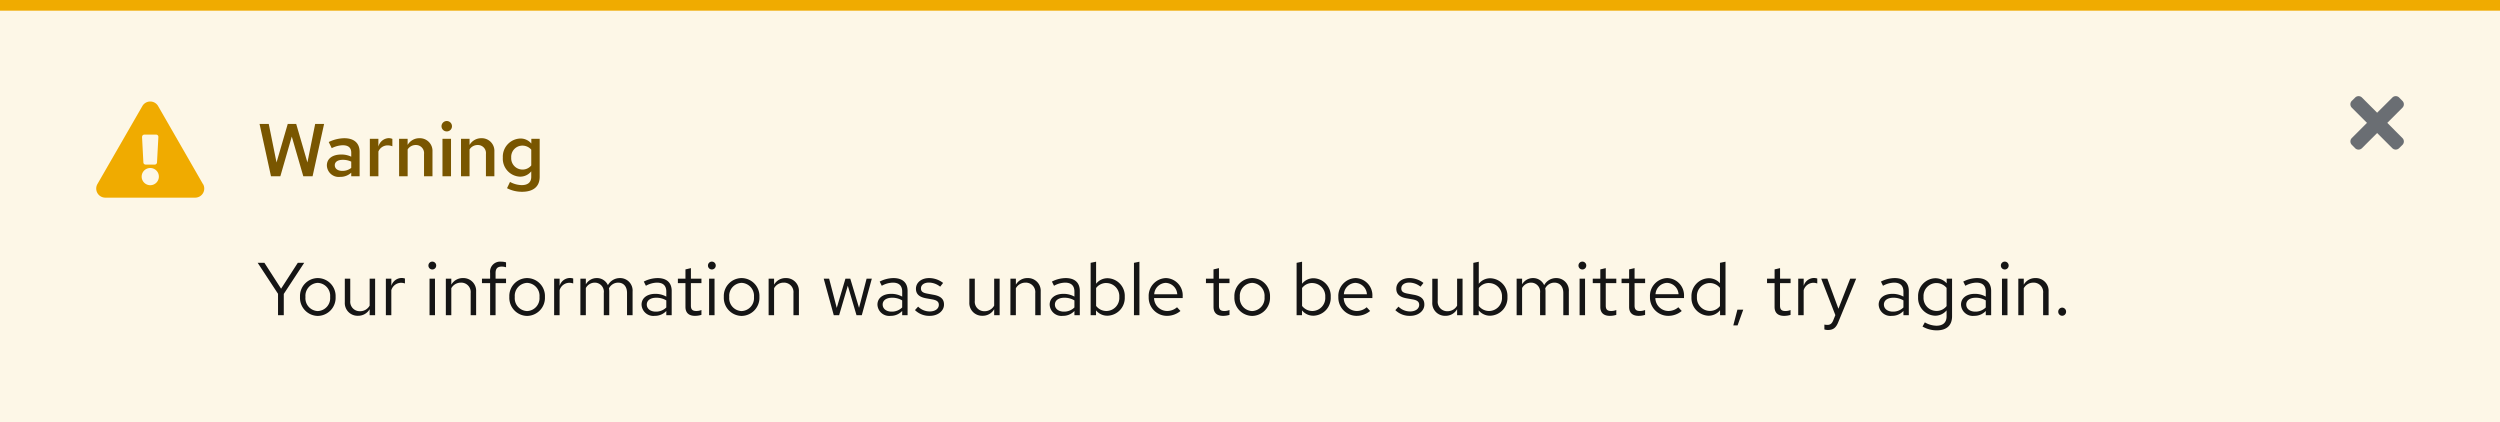 <svg xmlns="http://www.w3.org/2000/svg" width="468" height="79" viewBox="0 0 468 79"><defs><style>.a{fill:#fdf7e7;}.b{fill:none;}.c{fill:#6a6e73;}.d{fill:#151515;}.e{fill:#795600;}.f{fill:#f0ab00;}</style></defs><path class="a" d="M0,0H468V79H0Z"/><path class="b" d="M438,16h14V30H438Z"/><path class="c" d="M446.9,23l2.84-2.84a.9.9,0,0,0,0-1.27l-.63-.64a.9.9,0,0,0-1.25,0L445,21.1l-2.84-2.84a.9.9,0,0,0-1.27,0l-.64.63a.9.9,0,0,0,0,1.26L443.1,23l-2.84,2.84a.9.9,0,0,0,0,1.27l.63.64a.9.9,0,0,0,1.26,0L445,24.9l2.84,2.84a.9.9,0,0,0,1.27,0l.64-.63a.9.9,0,0,0,0-1.25Z"/><path class="d" d="M4.046,0H5.124V-3.976L8.946-9.8h-1.2L4.62-4.956,1.5-9.8H.238L4.046-4ZM8.162-3.416A3.384,3.384,0,0,0,11.48.14a3.389,3.389,0,0,0,3.346-3.556A3.365,3.365,0,0,0,11.48-6.944,3.359,3.359,0,0,0,8.162-3.416ZM13.8-3.4A2.412,2.412,0,0,1,11.48-.77,2.4,2.4,0,0,1,9.184-3.4a2.421,2.421,0,0,1,2.3-2.646A2.424,2.424,0,0,1,13.8-3.4Zm3.766-3.43H16.548v4.424A2.382,2.382,0,0,0,19.012.112,2.462,2.462,0,0,0,21.2-1.12V0h1.022V-6.832H21.2v5.04A2.03,2.03,0,0,1,19.4-.742,1.771,1.771,0,0,1,17.57-2.7ZM24.234,0h1.022V-4.676A1.921,1.921,0,0,1,27.09-6.062a2.422,2.422,0,0,1,.714.126V-6.86a2.01,2.01,0,0,0-.644-.1,2.031,2.031,0,0,0-1.9,1.484V-6.832H24.234Zm8.694-8.554a.726.726,0,0,0,.728-.742.723.723,0,0,0-.728-.728A.723.723,0,0,0,32.2-9.3.726.726,0,0,0,32.928-8.554Zm.5,1.722H32.41V0h1.022ZM35.462,0h1.022V-5.04a2.03,2.03,0,0,1,1.792-1.05A1.771,1.771,0,0,1,40.11-4.13V0h1.022V-4.424a2.382,2.382,0,0,0-2.464-2.52,2.462,2.462,0,0,0-2.184,1.232v-1.12H35.462Zm6.762-6.832v.84H43.75V0h1.022V-5.992h1.96v-.84h-1.96V-7.9c0-.826.364-1.19,1.12-1.19a2.5,2.5,0,0,1,.84.126v-.924a3.206,3.206,0,0,0-.924-.126,1.879,1.879,0,0,0-2.058,2.1v1.078Zm5.124,3.416A3.384,3.384,0,0,0,50.666.14a3.389,3.389,0,0,0,3.346-3.556,3.365,3.365,0,0,0-3.346-3.528A3.359,3.359,0,0,0,47.348-3.416ZM52.99-3.4A2.412,2.412,0,0,1,50.666-.77,2.4,2.4,0,0,1,48.37-3.4a2.421,2.421,0,0,1,2.3-2.646A2.424,2.424,0,0,1,52.99-3.4ZM55.734,0h1.022V-4.676A1.921,1.921,0,0,1,58.59-6.062a2.422,2.422,0,0,1,.714.126V-6.86a2.01,2.01,0,0,0-.644-.1,2.031,2.031,0,0,0-1.9,1.484V-6.832H55.734Zm4.914,0H61.67V-5.082A1.9,1.9,0,0,1,63.336-6.09,1.7,1.7,0,0,1,65.03-4.158V0h1.022V-4.41a2.834,2.834,0,0,0-.056-.6A1.921,1.921,0,0,1,67.7-6.09c1.064,0,1.68.756,1.68,1.932V0H70.42V-4.41a2.335,2.335,0,0,0-2.338-2.534A2.551,2.551,0,0,0,65.8-5.614a2.24,2.24,0,0,0-2.086-1.33A2.338,2.338,0,0,0,61.67-5.768V-6.832H60.648ZM74.564.126a2.906,2.906,0,0,0,2.17-.91V0h1.008V-4.536c0-1.582-.98-2.408-2.646-2.408a5.722,5.722,0,0,0-2.576.658l.392.784A4.407,4.407,0,0,1,74.97-6.09c1.148,0,1.764.546,1.764,1.694v.924a4.1,4.1,0,0,0-2.072-.518c-1.484,0-2.562.756-2.562,2.016A2.2,2.2,0,0,0,74.564.126ZM73.08-1.988c0-.8.728-1.274,1.722-1.274a3.545,3.545,0,0,1,1.932.5v1.316a2.726,2.726,0,0,1-1.96.784C73.78-.658,73.08-1.19,73.08-1.988Zm7.238.448c0,1.064.6,1.666,1.792,1.666a4.124,4.124,0,0,0,1.2-.182v-.91a2.521,2.521,0,0,1-.966.182c-.728,0-1.008-.294-1.008-1.022V-5.992h1.974v-.84H81.34V-8.806l-1.022.238v1.736H78.9v.84h1.414ZM85.26-8.554a.726.726,0,0,0,.728-.742.723.723,0,0,0-.728-.728.723.723,0,0,0-.728.728A.726.726,0,0,0,85.26-8.554Zm.5,1.722H84.742V0h1.022ZM87.5-3.416A3.384,3.384,0,0,0,90.818.14a3.389,3.389,0,0,0,3.346-3.556,3.365,3.365,0,0,0-3.346-3.528A3.359,3.359,0,0,0,87.5-3.416Zm5.642.014A2.412,2.412,0,0,1,90.818-.77a2.4,2.4,0,0,1-2.3-2.632,2.421,2.421,0,0,1,2.3-2.646A2.424,2.424,0,0,1,93.142-3.4ZM95.886,0h1.022V-5.04A2.03,2.03,0,0,1,98.7-6.09a1.771,1.771,0,0,1,1.834,1.96V0h1.022V-4.424a2.382,2.382,0,0,0-2.464-2.52,2.462,2.462,0,0,0-2.184,1.232v-1.12H95.886Zm13.2,0,1.624-5.516L112.336,0h.994l1.876-6.832h-.98l-1.414,5.46-1.638-5.46h-.91L108.64-1.358l-1.428-5.474H106.2L108.08,0Zm9.632.126a2.906,2.906,0,0,0,2.17-.91V0H121.9V-4.536c0-1.582-.98-2.408-2.646-2.408a5.722,5.722,0,0,0-2.576.658l.392.784a4.407,4.407,0,0,1,2.058-.588c1.148,0,1.764.546,1.764,1.694v.924a4.1,4.1,0,0,0-2.072-.518c-1.484,0-2.562.756-2.562,2.016A2.2,2.2,0,0,0,118.72.126Zm-1.484-2.114c0-.8.728-1.274,1.722-1.274a3.545,3.545,0,0,1,1.932.5v1.316a2.726,2.726,0,0,1-1.96.784C117.936-.658,117.236-1.19,117.236-1.988Zm6.048,1.036A3.788,3.788,0,0,0,126.07.126c1.54,0,2.66-.952,2.646-2.114.014-1.036-.644-1.6-1.988-1.834l-1.134-.21c-.84-.154-1.19-.392-1.19-.98,0-.672.63-1.092,1.484-1.092a3.45,3.45,0,0,1,2.114.77l.546-.7a4.251,4.251,0,0,0-2.618-.91c-1.442,0-2.464.84-2.464,2,0,1.022.658,1.568,1.932,1.792l1.134.2c.854.154,1.218.448,1.218,1.022,0,.672-.616,1.232-1.722,1.232a3.059,3.059,0,0,1-2.156-.9Zm11.2-5.88h-1.022v4.424a2.382,2.382,0,0,0,2.464,2.52A2.462,2.462,0,0,0,138.11-1.12V0h1.022V-6.832H138.11v5.04a2.03,2.03,0,0,1-1.792,1.05,1.771,1.771,0,0,1-1.834-1.96ZM141.148,0h1.022V-5.04a2.03,2.03,0,0,1,1.792-1.05A1.771,1.771,0,0,1,145.8-4.13V0h1.022V-4.424a2.382,2.382,0,0,0-2.464-2.52,2.462,2.462,0,0,0-2.184,1.232v-1.12h-1.022Zm9.814.126a2.906,2.906,0,0,0,2.17-.91V0h1.008V-4.536c0-1.582-.98-2.408-2.646-2.408a5.722,5.722,0,0,0-2.576.658l.392.784a4.408,4.408,0,0,1,2.058-.588c1.148,0,1.764.546,1.764,1.694v.924a4.1,4.1,0,0,0-2.072-.518c-1.484,0-2.562.756-2.562,2.016A2.2,2.2,0,0,0,150.962.126Zm-1.484-2.114c0-.8.728-1.274,1.722-1.274a3.545,3.545,0,0,1,1.932.5v1.316a2.726,2.726,0,0,1-1.96.784C150.178-.658,149.478-1.19,149.478-1.988Zm13.076-1.428a3.308,3.308,0,0,0-3.164-3.5,2.705,2.705,0,0,0-2.2,1.036v-4.13l-1.022.21V0h1.008V-.9A2.7,2.7,0,0,0,159.334.1,3.329,3.329,0,0,0,162.554-3.416Zm-3.416-2.6A2.451,2.451,0,0,1,161.532-3.4a2.443,2.443,0,0,1-2.394,2.618,2.421,2.421,0,0,1-1.946-.952V-5.082A2.352,2.352,0,0,1,159.138-6.02Zm6.16-3.99-1.022.21V0H165.3Zm1.736,6.594A3.418,3.418,0,0,0,170.422.126a3.935,3.935,0,0,0,2.562-.91l-.644-.7a2.792,2.792,0,0,1-1.876.7,2.459,2.459,0,0,1-2.422-2.422H173.4V-3.5a3.236,3.236,0,0,0-3.136-3.444A3.336,3.336,0,0,0,167.034-3.416Zm3.22-2.632a2.25,2.25,0,0,1,2.128,2.128H168.07A2.258,2.258,0,0,1,170.254-6.048Zm8.918,4.508c0,1.064.6,1.666,1.792,1.666a4.124,4.124,0,0,0,1.2-.182v-.91a2.521,2.521,0,0,1-.966.182c-.728,0-1.008-.294-1.008-1.022V-5.992h1.974v-.84h-1.974V-8.806l-1.022.238v1.736h-1.414v.84h1.414Zm3.906-1.876A3.384,3.384,0,0,0,186.4.14a3.389,3.389,0,0,0,3.346-3.556A3.365,3.365,0,0,0,186.4-6.944,3.359,3.359,0,0,0,183.078-3.416Zm5.642.014A2.412,2.412,0,0,1,186.4-.77,2.4,2.4,0,0,1,184.1-3.4a2.421,2.421,0,0,1,2.3-2.646A2.424,2.424,0,0,1,188.72-3.4Zm12.39-.014a3.308,3.308,0,0,0-3.164-3.5,2.705,2.705,0,0,0-2.2,1.036v-4.13l-1.022.21V0h1.008V-.9A2.7,2.7,0,0,0,197.89.1,3.329,3.329,0,0,0,201.11-3.416Zm-3.416-2.6A2.451,2.451,0,0,1,200.088-3.4a2.443,2.443,0,0,1-2.394,2.618,2.421,2.421,0,0,1-1.946-.952V-5.082A2.352,2.352,0,0,1,197.694-6.02Zm4.844,2.6A3.418,3.418,0,0,0,205.926.126a3.935,3.935,0,0,0,2.562-.91l-.644-.7a2.792,2.792,0,0,1-1.876.7,2.459,2.459,0,0,1-2.422-2.422h5.362V-3.5a3.236,3.236,0,0,0-3.136-3.444A3.336,3.336,0,0,0,202.538-3.416Zm3.22-2.632a2.25,2.25,0,0,1,2.128,2.128h-4.312A2.258,2.258,0,0,1,205.758-6.048Zm7.448,5.1A3.788,3.788,0,0,0,215.992.126c1.54,0,2.66-.952,2.646-2.114.014-1.036-.644-1.6-1.988-1.834l-1.134-.21c-.84-.154-1.19-.392-1.19-.98,0-.672.63-1.092,1.484-1.092a3.45,3.45,0,0,1,2.114.77l.546-.7a4.251,4.251,0,0,0-2.618-.91c-1.442,0-2.464.84-2.464,2,0,1.022.658,1.568,1.932,1.792l1.134.2c.854.154,1.218.448,1.218,1.022,0,.672-.616,1.232-1.722,1.232a3.06,3.06,0,0,1-2.156-.9Zm7.938-5.88h-1.022v4.424a2.382,2.382,0,0,0,2.464,2.52A2.462,2.462,0,0,0,224.77-1.12V0h1.022V-6.832H224.77v5.04a2.03,2.03,0,0,1-1.792,1.05,1.771,1.771,0,0,1-1.834-1.96Zm13.048,3.416a3.308,3.308,0,0,0-3.164-3.5,2.705,2.705,0,0,0-2.2,1.036v-4.13l-1.022.21V0h1.008V-.9A2.7,2.7,0,0,0,230.972.1,3.329,3.329,0,0,0,234.192-3.416Zm-3.416-2.6A2.451,2.451,0,0,1,233.17-3.4a2.443,2.443,0,0,1-2.394,2.618,2.421,2.421,0,0,1-1.946-.952V-5.082A2.352,2.352,0,0,1,230.776-6.02ZM235.914,0h1.022V-5.082A1.9,1.9,0,0,1,238.6-6.09,1.7,1.7,0,0,1,240.3-4.158V0h1.022V-4.41a2.834,2.834,0,0,0-.056-.6A1.921,1.921,0,0,1,242.97-6.09c1.064,0,1.68.756,1.68,1.932V0h1.036V-4.41a2.335,2.335,0,0,0-2.338-2.534,2.551,2.551,0,0,0-2.282,1.33,2.24,2.24,0,0,0-2.086-1.33,2.338,2.338,0,0,0-2.044,1.176V-6.832h-1.022ZM248.22-8.554a.726.726,0,0,0,.728-.742.723.723,0,0,0-.728-.728.723.723,0,0,0-.728.728A.726.726,0,0,0,248.22-8.554Zm.5,1.722H247.7V0h1.022ZM251.58-1.54c0,1.064.6,1.666,1.792,1.666a4.124,4.124,0,0,0,1.2-.182v-.91a2.521,2.521,0,0,1-.966.182c-.728,0-1.008-.294-1.008-1.022V-5.992h1.974v-.84H252.6V-8.806l-1.022.238v1.736h-1.414v.84h1.414Zm5.39,0c0,1.064.6,1.666,1.792,1.666a4.124,4.124,0,0,0,1.2-.182v-.91A2.521,2.521,0,0,1,259-.784c-.728,0-1.008-.294-1.008-1.022V-5.992h1.974v-.84h-1.974V-8.806l-1.022.238v1.736h-1.414v.84h1.414Zm3.906-1.876A3.418,3.418,0,0,0,264.264.126a3.935,3.935,0,0,0,2.562-.91l-.644-.7a2.792,2.792,0,0,1-1.876.7,2.459,2.459,0,0,1-2.422-2.422h5.362V-3.5a3.236,3.236,0,0,0-3.136-3.444A3.336,3.336,0,0,0,260.876-3.416Zm3.22-2.632a2.25,2.25,0,0,1,2.128,2.128h-4.312A2.258,2.258,0,0,1,264.1-6.048ZM273.994,0h1.022V-10.01l-1.036.21v3.822a2.8,2.8,0,0,0-2.114-.938,3.329,3.329,0,0,0-3.22,3.514A3.308,3.308,0,0,0,271.81.1a2.747,2.747,0,0,0,2.184-1.022Zm-4.326-3.416a2.428,2.428,0,0,1,2.38-2.6,2.461,2.461,0,0,1,1.932.91v3.4a2.36,2.36,0,0,1-1.932.91A2.44,2.44,0,0,1,269.668-3.416Zm7.574,2.38-.77,2.954h.8l1.064-2.954Zm6.958-.5c0,1.064.6,1.666,1.792,1.666a4.124,4.124,0,0,0,1.2-.182v-.91a2.521,2.521,0,0,1-.966.182c-.728,0-1.008-.294-1.008-1.022V-5.992H287.2v-.84h-1.974V-8.806l-1.022.238v1.736h-1.414v.84H284.2ZM288.624,0h1.022V-4.676a1.921,1.921,0,0,1,1.834-1.386,2.422,2.422,0,0,1,.714.126V-6.86a2.01,2.01,0,0,0-.644-.1,2.031,2.031,0,0,0-1.9,1.484V-6.832h-1.022Zm6.566.952c-.28.7-.644.868-1.106.868a3.447,3.447,0,0,1-.56-.056v.91a2.247,2.247,0,0,0,.658.1c1.022,0,1.54-.434,1.96-1.512l3.332-8.092h-1.12l-2.2,5.628-2.072-5.628h-1.148l2.646,6.818ZM306.152.126a2.906,2.906,0,0,0,2.17-.91V0h1.008V-4.536c0-1.582-.98-2.408-2.646-2.408a5.722,5.722,0,0,0-2.576.658l.392.784a4.407,4.407,0,0,1,2.058-.588c1.148,0,1.764.546,1.764,1.694v.924a4.1,4.1,0,0,0-2.072-.518c-1.484,0-2.562.756-2.562,2.016A2.2,2.2,0,0,0,306.152.126Zm-1.484-2.114c0-.8.728-1.274,1.722-1.274a3.545,3.545,0,0,1,1.932.5v1.316a2.726,2.726,0,0,1-1.96.784C305.368-.658,304.668-1.19,304.668-1.988ZM314.23.1A2.759,2.759,0,0,0,316.4-.9V.224c0,1.148-.672,1.75-1.9,1.75a4.448,4.448,0,0,1-2.17-.63l-.434.784a5.318,5.318,0,0,0,2.66.714c1.848,0,2.87-.924,2.87-2.632V-6.832h-1.008v.868a2.82,2.82,0,0,0-2.128-.952,3.329,3.329,0,0,0-3.22,3.514A3.308,3.308,0,0,0,314.23.1Zm-2.142-3.514a2.428,2.428,0,0,1,2.38-2.6,2.461,2.461,0,0,1,1.932.91v3.4a2.36,2.36,0,0,1-1.932.91A2.44,2.44,0,0,1,312.088-3.416ZM321.566.126a2.906,2.906,0,0,0,2.17-.91V0h1.008V-4.536c0-1.582-.98-2.408-2.646-2.408a5.722,5.722,0,0,0-2.576.658l.392.784a4.407,4.407,0,0,1,2.058-.588c1.148,0,1.764.546,1.764,1.694v.924a4.1,4.1,0,0,0-2.072-.518c-1.484,0-2.562.756-2.562,2.016A2.2,2.2,0,0,0,321.566.126Zm-1.484-2.114c0-.8.728-1.274,1.722-1.274a3.545,3.545,0,0,1,1.932.5v1.316a2.726,2.726,0,0,1-1.96.784C320.782-.658,320.082-1.19,320.082-1.988Zm7.21-6.566a.726.726,0,0,0,.728-.742.723.723,0,0,0-.728-.728.723.723,0,0,0-.728.728A.726.726,0,0,0,327.292-8.554Zm.5,1.722h-1.022V0H327.8ZM329.826,0h1.022V-5.04a2.03,2.03,0,0,1,1.792-1.05,1.771,1.771,0,0,1,1.834,1.96V0H335.5V-4.424a2.382,2.382,0,0,0-2.464-2.52,2.462,2.462,0,0,0-2.184,1.232v-1.12h-1.022Zm8.218-1.414a.753.753,0,0,0-.742.77.75.75,0,0,0,.742.756.747.747,0,0,0,.728-.756A.751.751,0,0,0,338.044-1.414Z" transform="translate(48 59)"/><path class="e" d="M4.48,0,6.622-7.434,8.778,0h1.736L12.67-9.8H11L9.548-2.59,7.448-9.8H5.866l-2.1,7.21L2.31-9.8H.588L2.73,0ZM15.666.112a2.978,2.978,0,0,0,2.086-.784V0H19.32V-4.578c0-1.652-1.064-2.548-2.87-2.548a6.854,6.854,0,0,0-2.912.714l.56,1.148a4.966,4.966,0,0,1,2.044-.546c1.064,0,1.61.448,1.61,1.4v.742a4.229,4.229,0,0,0-1.862-.406c-1.624,0-2.7.756-2.7,2.044A2.222,2.222,0,0,0,15.666.112Zm-.994-2.184c0-.644.6-1.008,1.47-1.008a3.635,3.635,0,0,1,1.61.336v1.176a2.629,2.629,0,0,1-1.666.56C15.246-1.008,14.672-1.414,14.672-2.072ZM21.238,0h1.6V-4.634A1.852,1.852,0,0,1,24.57-5.782a2.3,2.3,0,0,1,.882.168V-7a1.873,1.873,0,0,0-.7-.14,2.077,2.077,0,0,0-1.918,1.61V-7.014h-1.6Zm5.474,0h1.6V-5.026a1.768,1.768,0,0,1,1.526-.826,1.51,1.51,0,0,1,1.54,1.68V0h1.582V-4.62A2.364,2.364,0,0,0,30.52-7.126a2.52,2.52,0,0,0-2.212,1.26V-7.014h-1.6ZM35.63-8.4a.965.965,0,0,0,.98-.98.98.98,0,0,0-.98-.966.989.989,0,0,0-.98.966A.974.974,0,0,0,35.63-8.4Zm.8,1.386h-1.6V0h1.6ZM38.3,0h1.6V-5.026a1.768,1.768,0,0,1,1.526-.826,1.51,1.51,0,0,1,1.54,1.68V0h1.582V-4.62a2.364,2.364,0,0,0-2.436-2.506A2.52,2.52,0,0,0,39.9-5.866V-7.014H38.3Zm11,.07A2.663,2.663,0,0,0,51.45-.924V.1c0,1.022-.63,1.554-1.792,1.554a4.768,4.768,0,0,1-2.184-.6l-.56,1.176a6.051,6.051,0,0,0,2.814.672c2.128,0,3.3-.994,3.3-2.8V-7.014H51.464v.882a2.638,2.638,0,0,0-2.058-.938A3.4,3.4,0,0,0,46.13-3.5,3.366,3.366,0,0,0,49.308.07ZM47.7-3.5a2.1,2.1,0,0,1,2.086-2.24,2.179,2.179,0,0,1,1.666.756V-2.03a2.082,2.082,0,0,1-1.666.77A2.113,2.113,0,0,1,47.7-3.5Z" transform="translate(48 33)"/><path class="b" d="M16,16H40V40H16Z"/><path class="f" d="M38.02,34.47A1.7,1.7,0,0,1,36.56,37H19.7a1.7,1.7,0,0,1-1.47-2.53l8.43-14.63a1.7,1.7,0,0,1,2.93,0L38,34.47Zm-9.9-3.02a1.61,1.61,0,1,0,.02,0Zm-1.53-5.82.25,4.78a.42.42,0,0,0,.42.4h1.7a.42.42,0,0,0,.43-.4l.26-4.77a.42.42,0,0,0-.42-.44H27a.42.42,0,0,0-.4.43ZM0,0H468V2H0Z"/></svg>